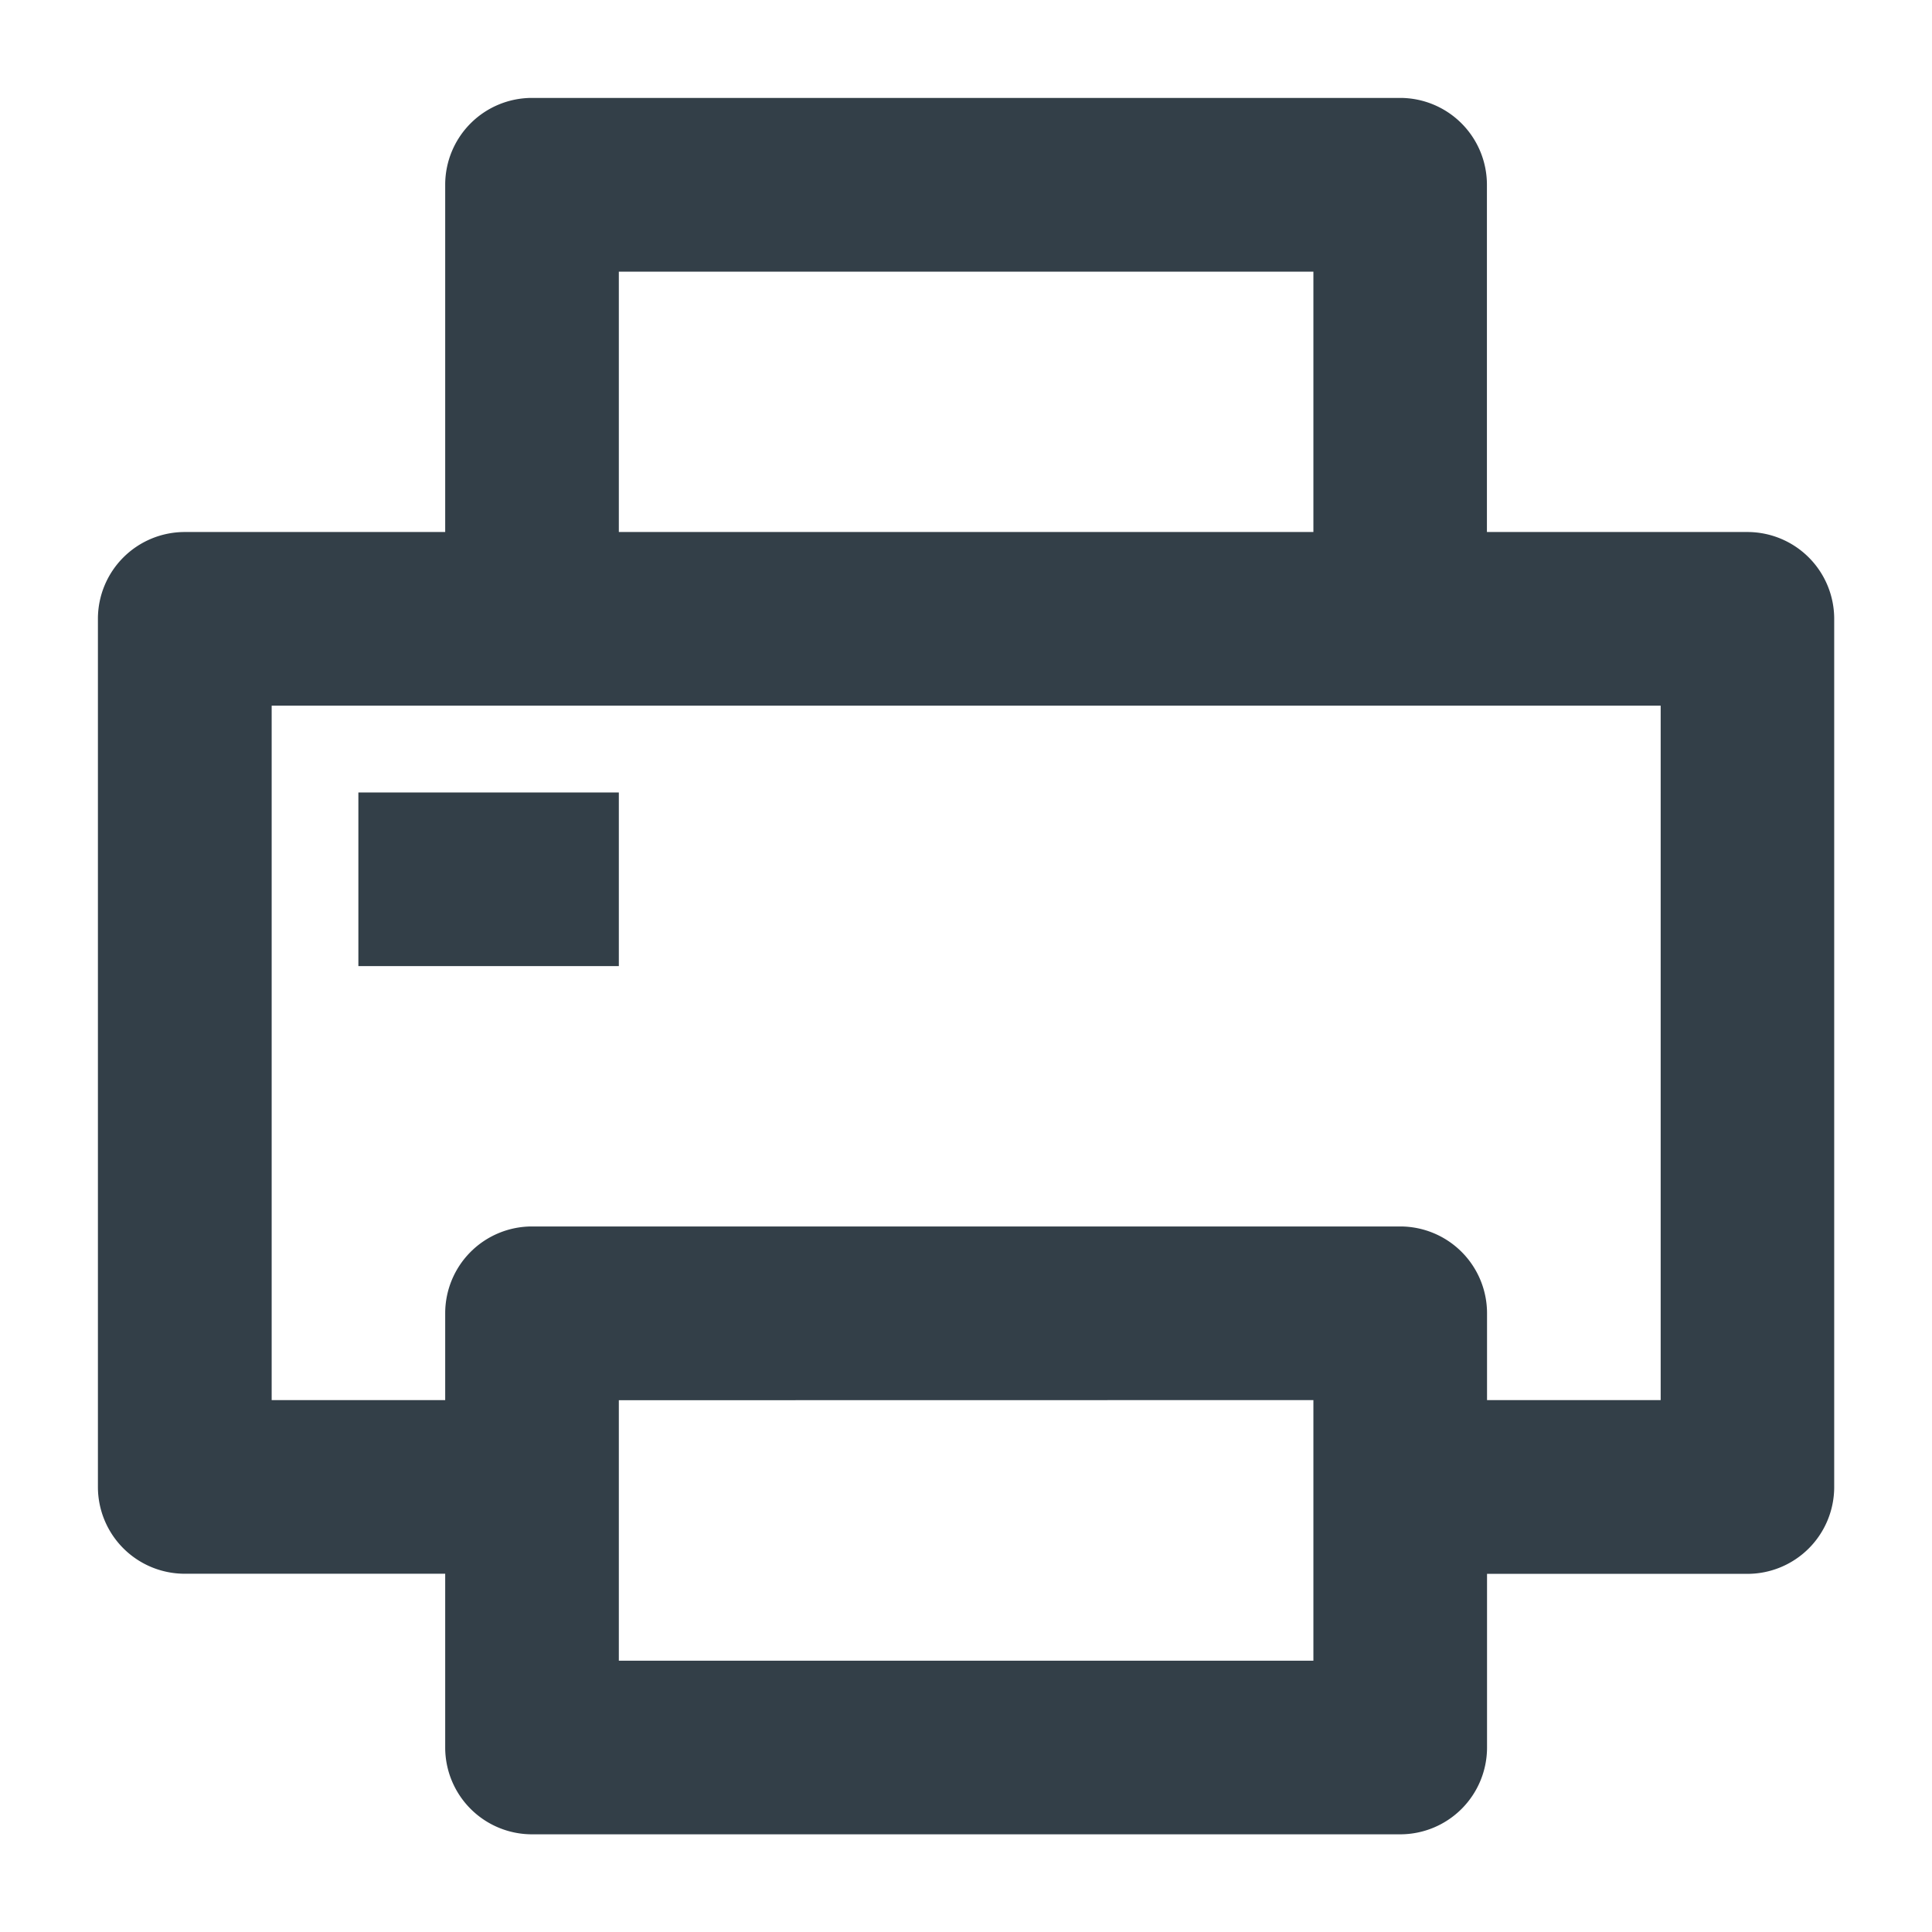 <svg xmlns="http://www.w3.org/2000/svg" id="Page-1" width="16.89" height="16.89" viewBox="0 0 16.89 16.89">
    <g id="Desktop-Copy-37">
        <g id="Group-2163">
            <g id="printer-line">
                <path id="Path_3455" fill="none" fill-rule="evenodd" d="M0 0h16.89v16.89H0z"/>
                <path id="Path_3456" fill="#333f48" d="M5.092 14.958H2.815a.759.759 0 0 1-.759-.759V6.61a.759.759 0 0 1 .759-.759h2.277V2.815a.759.759 0 0 1 .759-.759h7.589a.759.759 0 0 1 .759.759v3.036h2.277a.759.759 0 0 1 .759.759v7.59a.759.759 0 0 1-.758.759H14.2v1.518a.759.759 0 0 1-.759.759h-7.59a.759.759 0 0 1-.759-.759zm0-1.518v-.759a.759.759 0 0 1 .759-.759h7.59a.759.759 0 0 1 .759.759v.759h1.518V7.369H3.575v6.071zM6.61 3.575v2.276h6.072V3.575zm0 9.866v2.277h6.072V13.44zM4.333 8.128H6.61v1.518H4.333z" transform="translate(-1.2 -1.2)"/>
            </g>
        </g>
    </g>
</svg>
